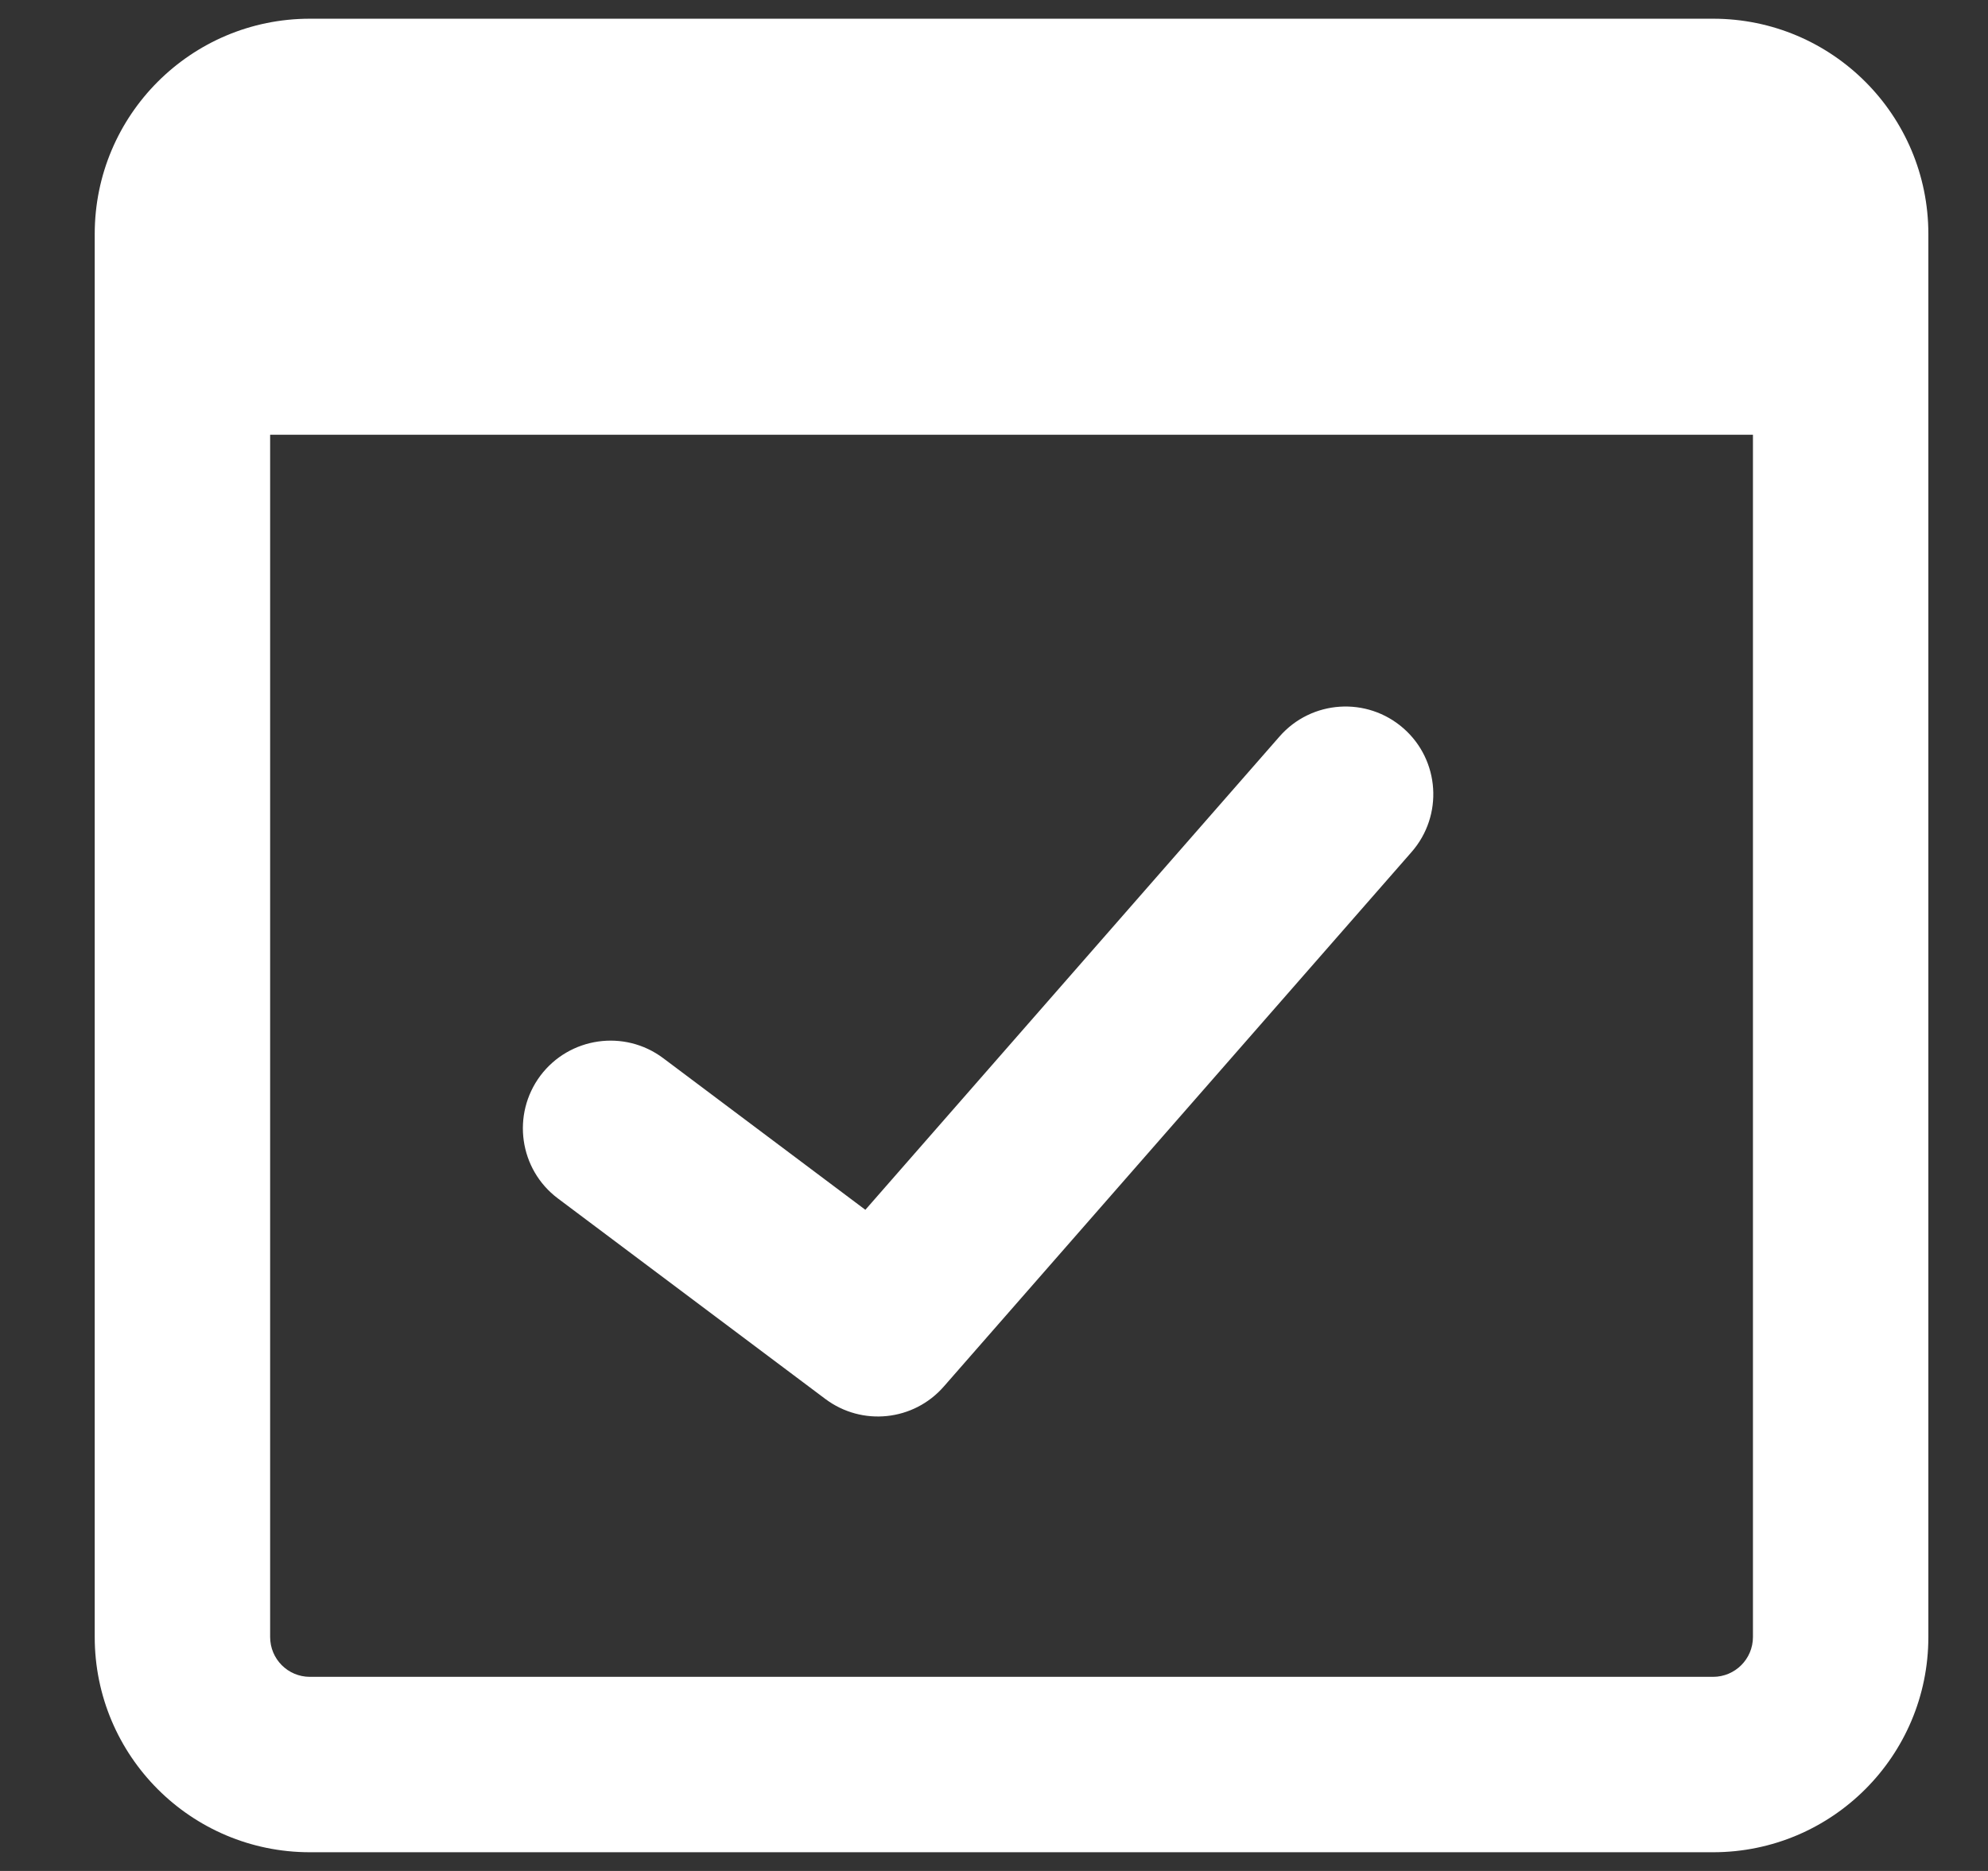 <svg width="17" height="16" viewBox="0 0 17 16" fill="none" xmlns="http://www.w3.org/2000/svg">
<rect x="0" y="0" width="17" height="16" fill="#333333" stroke="none"/>
<path fill-rule="evenodd" clip-rule="evenodd" d="M2.31 13.999V3.718H14.99V13.999C14.99 14.188 14.837 14.34 14.649 14.34H2.65C2.462 14.34 2.31 14.188 2.31 13.999ZM2.65 0.16C1.634 0.16 0.81 0.984 0.81 2.001V13.999C0.81 15.016 1.634 15.84 2.65 15.84H14.649C15.666 15.84 16.49 15.016 16.49 13.999V2.001C16.49 0.984 15.666 0.16 14.649 0.16H2.65ZM12.071 7.286C12.344 6.974 12.312 6.5 12.001 6.228C11.689 5.955 11.215 5.986 10.942 6.298L7.4 10.346L5.671 9.049C5.34 8.801 4.87 8.868 4.621 9.199C4.373 9.531 4.44 10.001 4.771 10.249L7.057 11.963C7.371 12.199 7.813 12.153 8.071 11.857L12.071 7.286Z" fill="white"/>
</svg>
